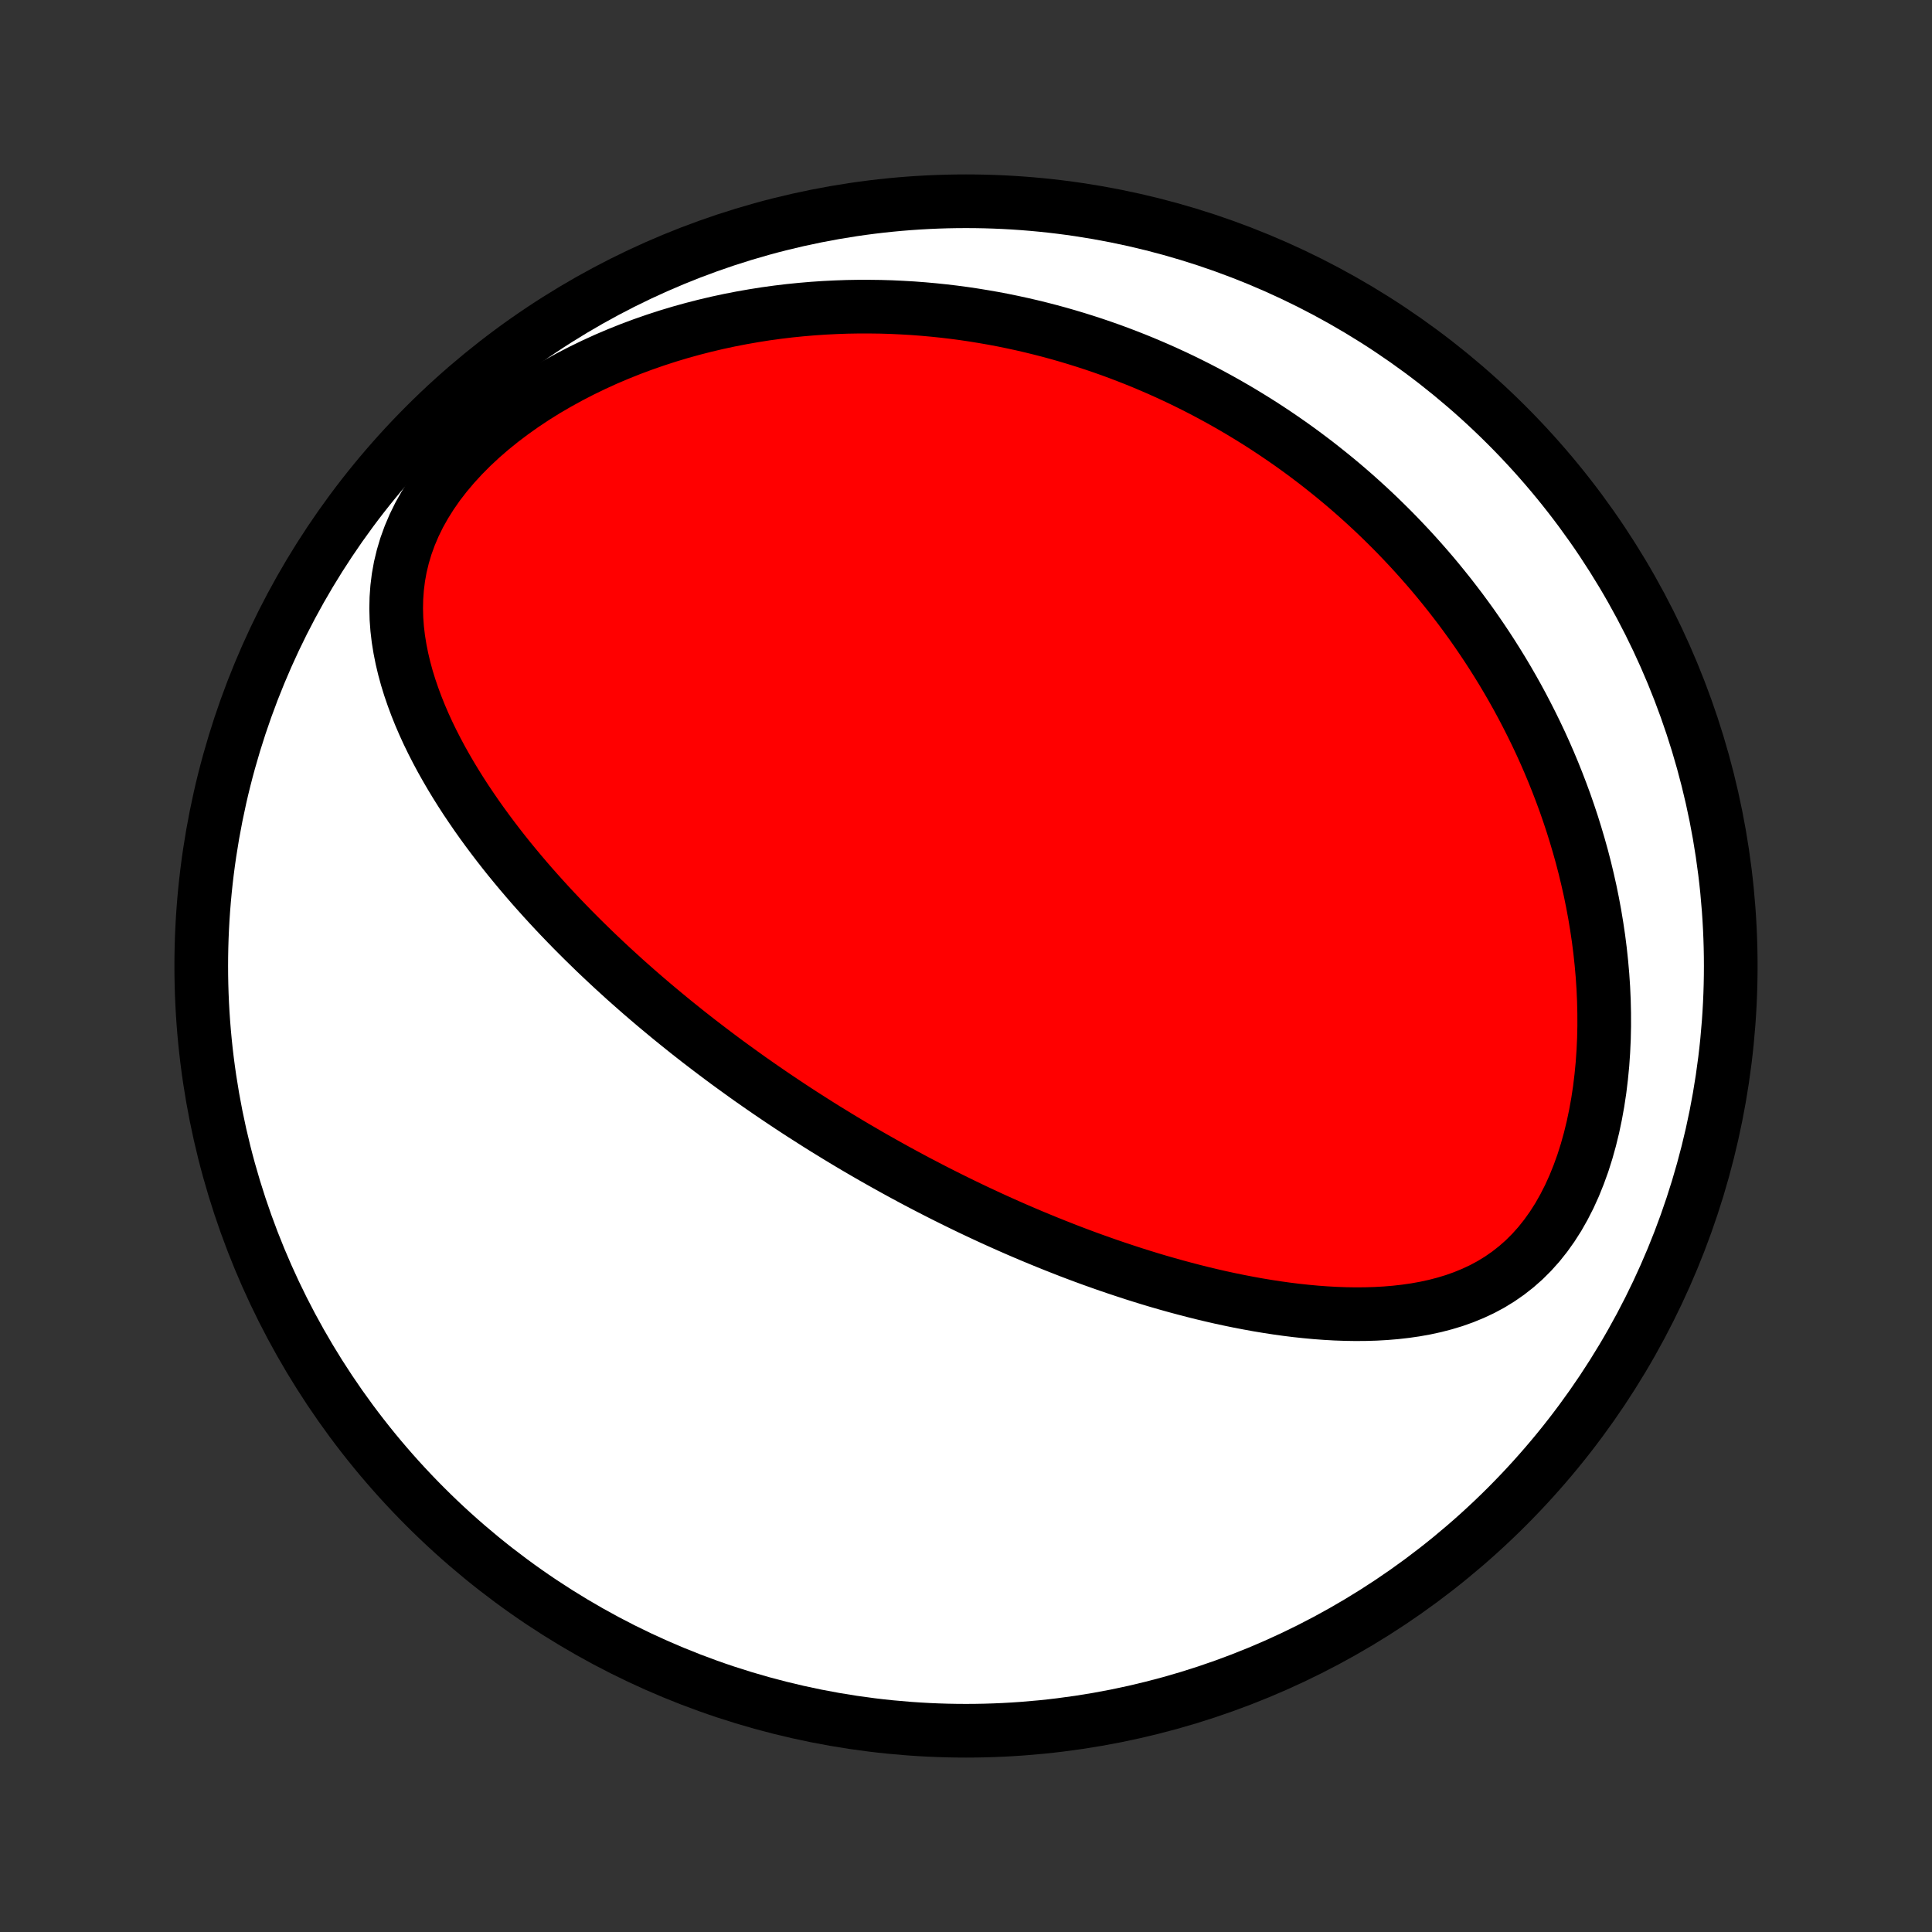 <?xml version="1.0" encoding="utf-8" standalone="no"?>
<!DOCTYPE svg PUBLIC "-//W3C//DTD SVG 1.1//EN"
  "http://www.w3.org/Graphics/SVG/1.1/DTD/svg11.dtd">
<!-- Created with matplotlib (http://matplotlib.org/) -->
<svg height="72pt" version="1.1" viewBox="0 0 72 72" width="72pt" xmlns="http://www.w3.org/2000/svg" xmlns:xlink="http://www.w3.org/1999/xlink">
 <rect x="0" y="0" width="72" height="72" fill="#333333" stroke="none"/>
 <defs>
  <style type="text/css">
*{stroke-linecap:butt;stroke-linejoin:round;}
  </style>
 </defs>
 <g id="figure_1">
  <g id="patch_1">
   <path d="
M0 72
L72 72
L72 0
L0 0
z
" style="fill:none;"/>
  </g>
  <g id="axes_1">
   <g id="PatchCollection_1">
    <defs>
     <path d="
M36 -7.5
C43.558 -7.5 50.808 -10.503 56.153 -15.848
C61.497 -21.192 64.5 -28.442 64.5 -36
C64.5 -43.558 61.497 -50.808 56.153 -56.153
C50.808 -61.497 43.558 -64.5 36 -64.5
C28.442 -64.5 21.192 -61.497 15.848 -56.153
C10.503 -50.808 7.5 -43.558 7.5 -36
C7.5 -28.442 10.503 -21.192 15.848 -15.848
C21.192 -10.503 28.442 -7.5 36 -7.5
z
" id="C0_0_a811fe30f3"/>
     <path d="
M30.325 -30.203
L30.543 -30.065
L30.762 -29.928
L30.982 -29.793
L31.202 -29.658
L31.423 -29.524
L31.645 -29.391
L31.869 -29.258
L32.093 -29.127
L32.318 -28.996
L32.544 -28.866
L32.772 -28.737
L33.001 -28.608
L33.231 -28.48
L33.462 -28.353
L33.695 -28.226
L33.929 -28.1
L34.165 -27.974
L34.402 -27.85
L34.641 -27.726
L34.882 -27.602
L35.124 -27.479
L35.368 -27.357
L35.614 -27.235
L35.862 -27.114
L36.112 -26.993
L36.364 -26.873
L36.618 -26.754
L36.874 -26.635
L37.132 -26.517
L37.393 -26.4
L37.656 -26.283
L37.921 -26.167
L38.189 -26.052
L38.46 -25.937
L38.733 -25.824
L39.008 -25.711
L39.287 -25.599
L39.568 -25.488
L39.852 -25.377
L40.139 -25.268
L40.428 -25.16
L40.721 -25.053
L41.016 -24.948
L41.315 -24.843
L41.617 -24.74
L41.922 -24.639
L42.23 -24.538
L42.541 -24.44
L42.855 -24.343
L43.173 -24.248
L43.493 -24.156
L43.818 -24.065
L44.145 -23.977
L44.475 -23.891
L44.809 -23.807
L45.145 -23.727
L45.485 -23.649
L45.828 -23.575
L46.174 -23.504
L46.523 -23.437
L46.875 -23.373
L47.23 -23.314
L47.587 -23.259
L47.946 -23.209
L48.308 -23.164
L48.672 -23.125
L49.038 -23.091
L49.406 -23.064
L49.776 -23.043
L50.146 -23.03
L50.518 -23.024
L50.89 -23.027
L51.263 -23.038
L51.635 -23.059
L52.007 -23.09
L52.378 -23.132
L52.747 -23.185
L53.114 -23.251
L53.478 -23.33
L53.839 -23.424
L54.196 -23.532
L54.547 -23.657
L54.893 -23.799
L55.233 -23.958
L55.565 -24.136
L55.888 -24.334
L56.202 -24.552
L56.506 -24.79
L56.799 -25.048
L57.08 -25.328
L57.348 -25.627
L57.603 -25.947
L57.844 -26.285
L58.072 -26.642
L58.284 -27.016
L58.483 -27.406
L58.666 -27.81
L58.834 -28.227
L58.989 -28.656
L59.128 -29.095
L59.253 -29.543
L59.364 -29.998
L59.461 -30.459
L59.545 -30.925
L59.616 -31.395
L59.673 -31.868
L59.719 -32.342
L59.752 -32.818
L59.774 -33.293
L59.784 -33.768
L59.783 -34.242
L59.772 -34.714
L59.751 -35.183
L59.72 -35.649
L59.679 -36.112
L59.63 -36.572
L59.572 -37.027
L59.505 -37.478
L59.431 -37.924
L59.349 -38.365
L59.26 -38.802
L59.163 -39.233
L59.061 -39.658
L58.952 -40.078
L58.836 -40.492
L58.715 -40.901
L58.589 -41.304
L58.457 -41.701
L58.321 -42.092
L58.179 -42.477
L58.033 -42.857
L57.883 -43.231
L57.729 -43.599
L57.571 -43.961
L57.409 -44.318
L57.243 -44.669
L57.074 -45.014
L56.902 -45.353
L56.727 -45.688
L56.549 -46.017
L56.368 -46.34
L56.185 -46.658
L55.999 -46.971
L55.81 -47.279
L55.619 -47.582
L55.426 -47.88
L55.23 -48.174
L55.033 -48.462
L54.834 -48.746
L54.632 -49.025
L54.429 -49.3
L54.223 -49.57
L54.016 -49.837
L53.807 -50.098
L53.597 -50.356
L53.385 -50.61
L53.171 -50.859
L52.955 -51.105
L52.738 -51.347
L52.52 -51.585
L52.299 -51.819
L52.078 -52.05
L51.854 -52.278
L51.629 -52.501
L51.403 -52.722
L51.175 -52.939
L50.945 -53.153
L50.714 -53.363
L50.481 -53.571
L50.247 -53.775
L50.011 -53.976
L49.773 -54.174
L49.533 -54.369
L49.292 -54.561
L49.05 -54.751
L48.805 -54.937
L48.559 -55.121
L48.311 -55.302
L48.061 -55.48
L47.809 -55.655
L47.555 -55.828
L47.299 -55.998
L47.042 -56.166
L46.782 -56.33
L46.52 -56.492
L46.256 -56.652
L45.989 -56.809
L45.721 -56.963
L45.45 -57.115
L45.177 -57.264
L44.901 -57.411
L44.623 -57.555
L44.342 -57.696
L44.059 -57.835
L43.772 -57.971
L43.484 -58.104
L43.192 -58.235
L42.898 -58.362
L42.6 -58.488
L42.3 -58.61
L41.996 -58.729
L41.69 -58.846
L41.38 -58.96
L41.067 -59.07
L40.75 -59.178
L40.43 -59.282
L40.107 -59.383
L39.78 -59.481
L39.449 -59.576
L39.115 -59.667
L38.777 -59.754
L38.435 -59.838
L38.09 -59.918
L37.74 -59.994
L37.386 -60.067
L37.028 -60.135
L36.666 -60.198
L36.3 -60.258
L35.93 -60.313
L35.555 -60.363
L35.177 -60.408
L34.793 -60.448
L34.406 -60.483
L34.014 -60.513
L33.618 -60.536
L33.217 -60.555
L32.812 -60.567
L32.403 -60.572
L31.989 -60.572
L31.572 -60.565
L31.15 -60.55
L30.724 -60.529
L30.294 -60.5
L29.86 -60.463
L29.422 -60.419
L28.981 -60.366
L28.536 -60.305
L28.088 -60.234
L27.637 -60.155
L27.184 -60.067
L26.728 -59.969
L26.27 -59.861
L25.81 -59.743
L25.349 -59.615
L24.887 -59.476
L24.425 -59.326
L23.962 -59.165
L23.501 -58.993
L23.041 -58.809
L22.582 -58.614
L22.127 -58.406
L21.675 -58.187
L21.228 -57.956
L20.786 -57.713
L20.35 -57.459
L19.922 -57.192
L19.502 -56.913
L19.093 -56.623
L18.694 -56.322
L18.308 -56.01
L17.936 -55.688
L17.579 -55.355
L17.239 -55.013
L16.918 -54.663
L16.615 -54.304
L16.333 -53.939
L16.074 -53.567
L15.837 -53.19
L15.623 -52.809
L15.434 -52.424
L15.269 -52.036
L15.128 -51.647
L15.012 -51.258
L14.918 -50.868
L14.848 -50.479
L14.8 -50.092
L14.772 -49.706
L14.764 -49.322
L14.774 -48.942
L14.802 -48.565
L14.846 -48.191
L14.906 -47.82
L14.979 -47.454
L15.065 -47.092
L15.163 -46.733
L15.272 -46.38
L15.392 -46.03
L15.52 -45.685
L15.657 -45.344
L15.802 -45.008
L15.954 -44.676
L16.113 -44.349
L16.278 -44.027
L16.448 -43.709
L16.624 -43.396
L16.804 -43.087
L16.988 -42.783
L17.176 -42.483
L17.367 -42.188
L17.562 -41.898
L17.759 -41.611
L17.959 -41.329
L18.161 -41.052
L18.365 -40.779
L18.571 -40.509
L18.778 -40.244
L18.987 -39.983
L19.197 -39.727
L19.408 -39.474
L19.62 -39.225
L19.833 -38.979
L20.047 -38.738
L20.261 -38.5
L20.475 -38.266
L20.69 -38.035
L20.905 -37.808
L21.121 -37.584
L21.336 -37.363
L21.552 -37.146
L21.767 -36.932
L21.983 -36.721
L22.198 -36.512
L22.414 -36.307
L22.629 -36.105
L22.844 -35.905
L23.059 -35.709
L23.273 -35.514
L23.488 -35.323
L23.702 -35.134
L23.916 -34.947
L24.13 -34.763
L24.344 -34.581
L24.558 -34.401
L24.771 -34.224
L24.984 -34.048
L25.197 -33.875
L25.41 -33.704
L25.622 -33.534
L25.835 -33.367
L26.047 -33.201
L26.26 -33.038
L26.472 -32.876
L26.685 -32.715
L26.897 -32.556
L27.109 -32.399
L27.322 -32.244
L27.535 -32.09
L27.747 -31.937
L27.96 -31.785
L28.173 -31.636
L28.387 -31.487
L28.6 -31.34
L28.814 -31.194
L29.029 -31.049
L29.244 -30.905
L29.459 -30.762
L29.674 -30.621
L29.891 -30.48
z
" id="C0_1_ec3dc46626"/>
    </defs>
    <g clip-path="url(#p1bffca34e9)">
     <use style="fill:#ffffff;stroke:#000000;stroke-width:2.0;" x="0.0" xlink:href="#C0_0_a811fe30f3" y="72.0"/>
    </g>
    <g clip-path="url(#p1bffca34e9)">
     <use style="fill:#ff0000;stroke:#000000;stroke-width:2.0;" x="0.0" xlink:href="#C0_1_ec3dc46626" y="72.0"/>
    </g>
   </g>
  </g>
 </g>
 <defs>
  <clipPath id="p1bffca34e9">
   <rect height="72.0" width="72.0" x="0.0" y="0.0"/>
  </clipPath>
 </defs>
</svg>
